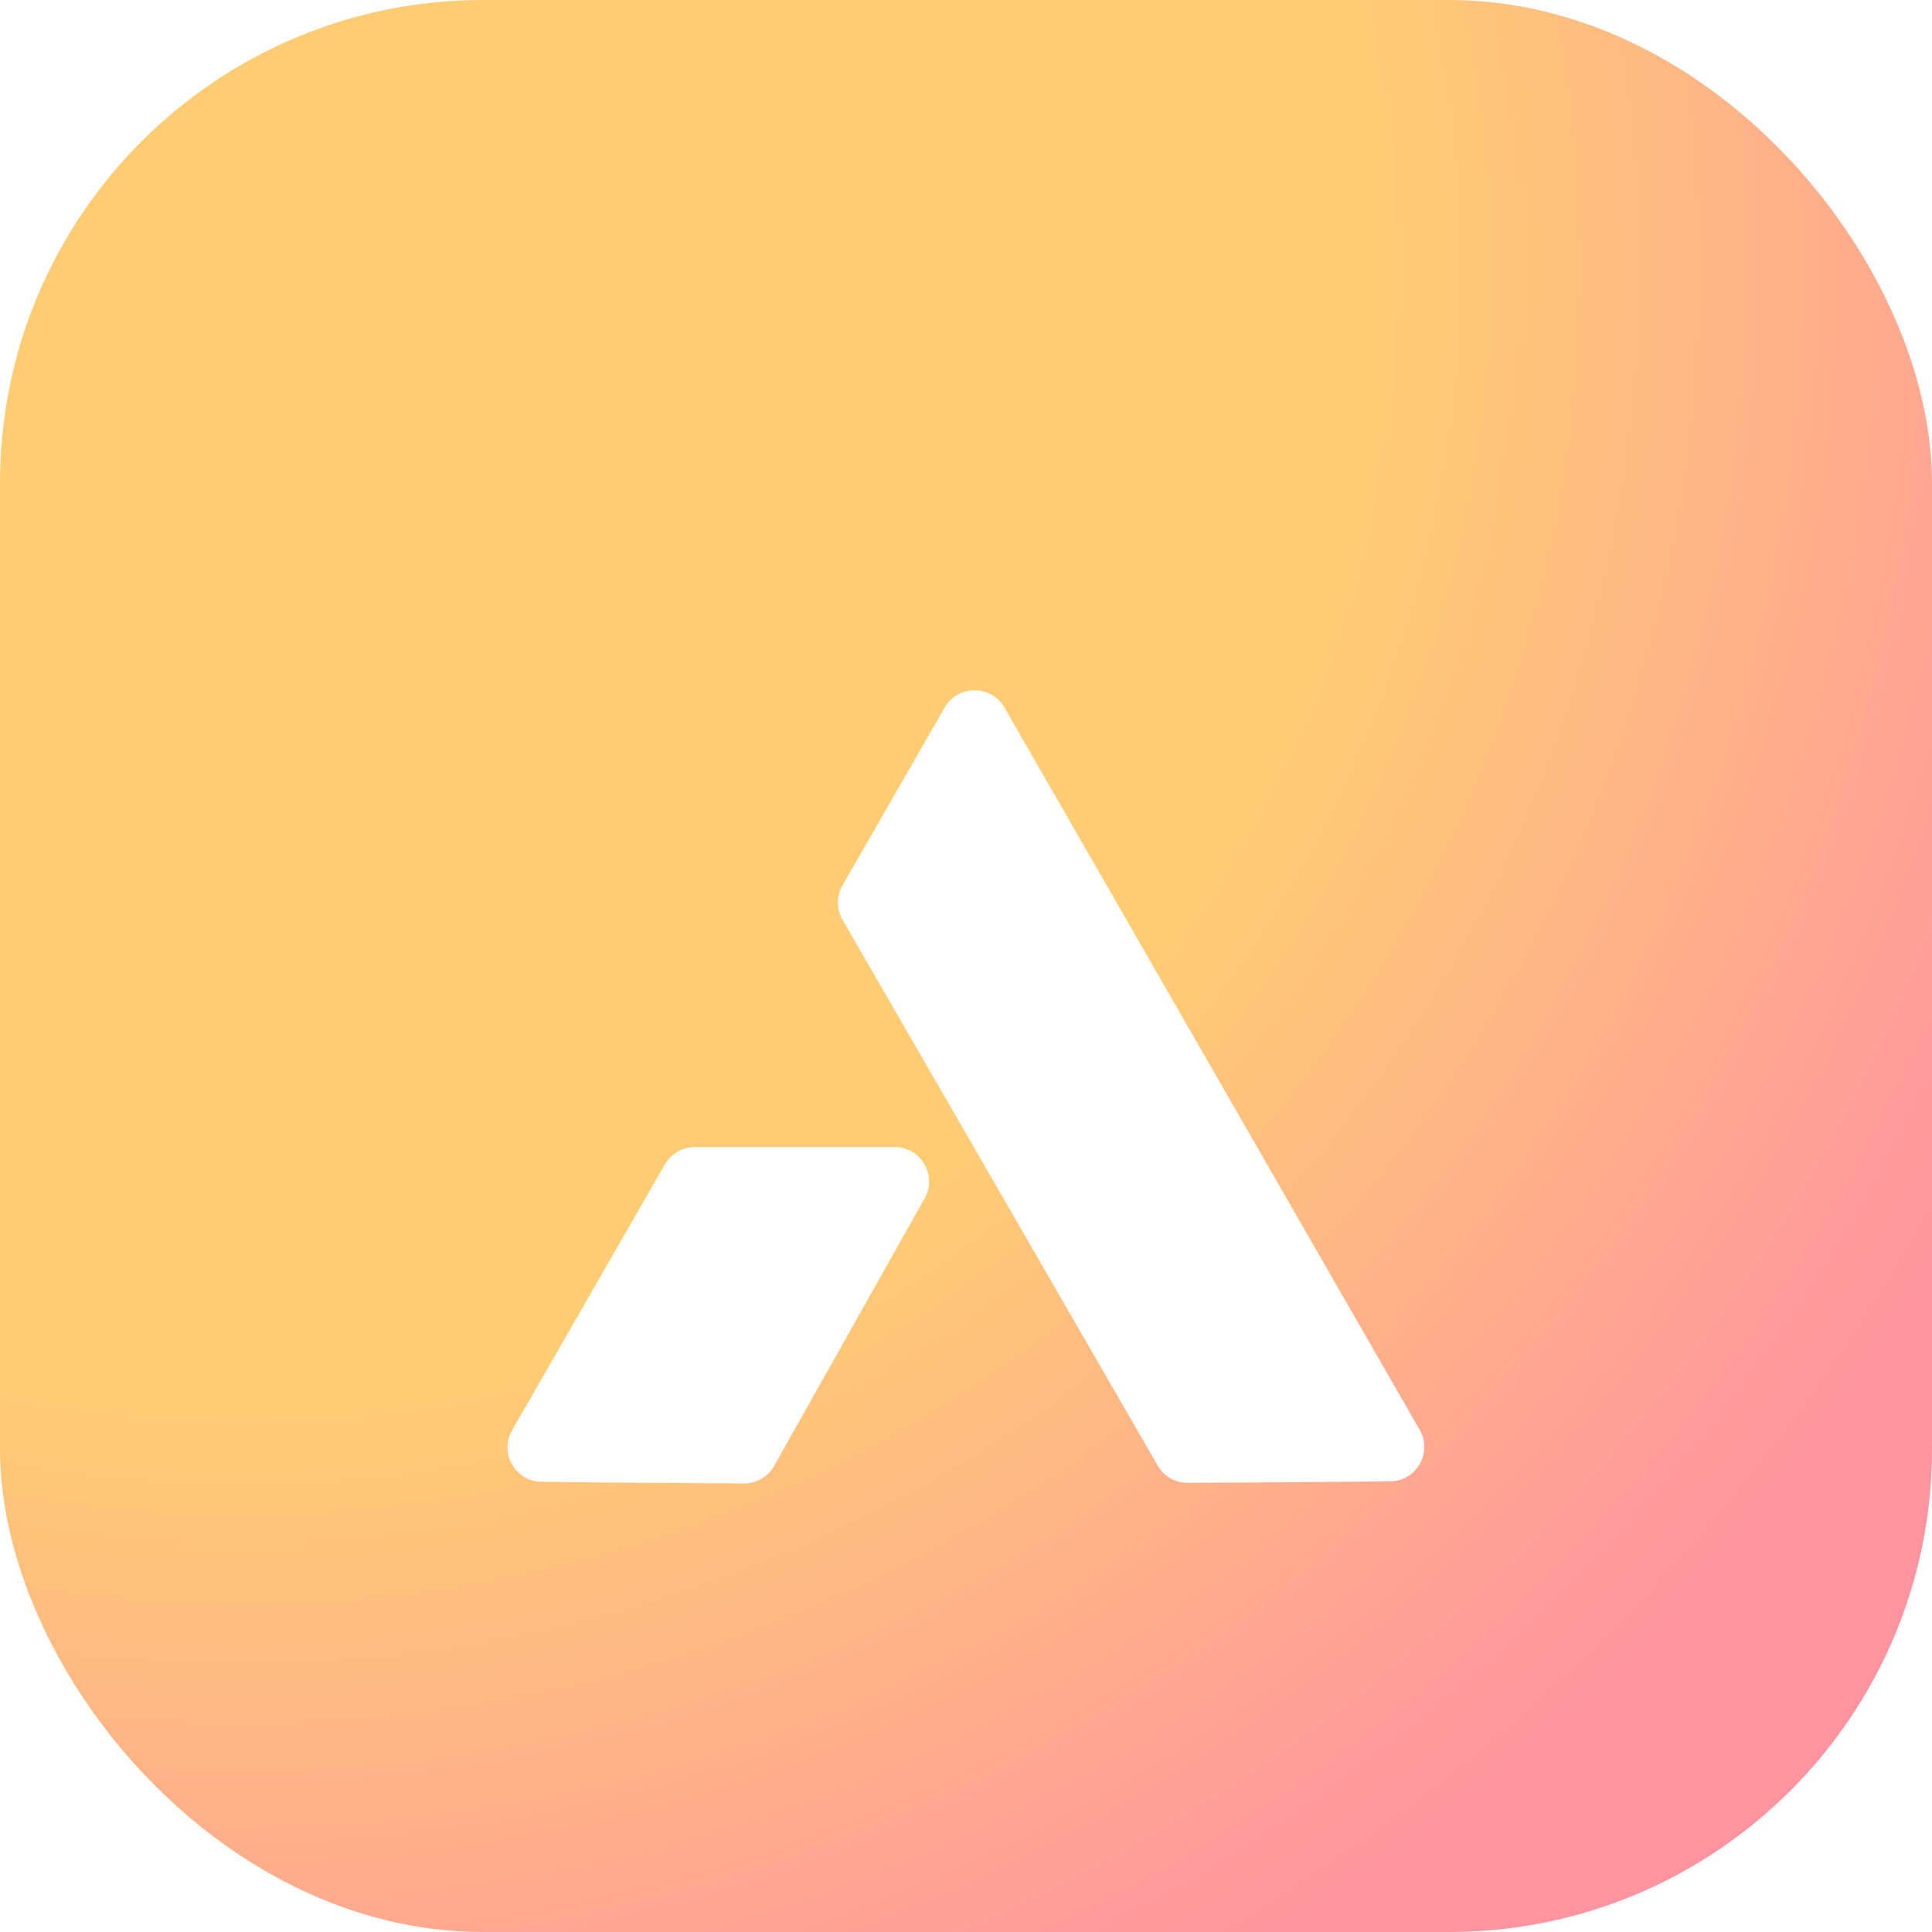 <svg width="56" height="56" viewBox="0 0 56 56" fill="none" xmlns="http://www.w3.org/2000/svg">
<g clip-path="url(#clip0_7623_4665)">
<rect width="56" height="56" rx="14" fill="white"/>
<rect width="56" height="56" rx="14" fill="url(#paint0_radial_7623_4665)"/>
<g filter="url(#filter0_d_7623_4665)">
<path d="M27.381 16.509C27.765 15.84 28.73 15.84 29.115 16.509L41.149 37.443C41.53 38.105 41.058 38.932 40.294 38.939C38.645 38.955 36.635 38.97 34.428 38.982C34.069 38.984 33.737 38.793 33.557 38.482L24.421 22.66C24.243 22.352 24.243 21.971 24.42 21.662L27.381 16.509Z" fill="white"/>
<path d="M20.14 29.247C19.783 29.247 19.452 29.438 19.273 29.748L14.844 37.455C14.464 38.115 14.931 38.939 15.692 38.949C17.501 38.974 19.495 38.989 21.565 38.998C21.928 38.999 22.262 38.804 22.44 38.488L26.8 30.737C27.175 30.07 26.693 29.247 25.928 29.247H20.14Z" fill="white"/>
</g>
</g>
<defs>
<filter id="filter0_d_7623_4665" x="10.709" y="16.007" width="34.575" height="30.991" filterUnits="userSpaceOnUse" color-interpolation-filters="sRGB">
<feFlood flood-opacity="0" result="BackgroundImageFix"/>
<feColorMatrix in="SourceAlpha" type="matrix" values="0 0 0 0 0 0 0 0 0 0 0 0 0 0 0 0 0 0 127 0" result="hardAlpha"/>
<feOffset dy="4"/>
<feGaussianBlur stdDeviation="2"/>
<feComposite in2="hardAlpha" operator="out"/>
<feColorMatrix type="matrix" values="0 0 0 0 0 0 0 0 0 0 0 0 0 0 0 0 0 0 0.05 0"/>
<feBlend mode="normal" in2="BackgroundImageFix" result="effect1_dropShadow_7623_4665"/>
<feBlend mode="normal" in="SourceGraphic" in2="effect1_dropShadow_7623_4665" result="shape"/>
</filter>
<radialGradient id="paint0_radial_7623_4665" cx="0" cy="0" r="1" gradientUnits="userSpaceOnUse" gradientTransform="translate(7.583 7.583) rotate(49.145) scale(57.071)">
<stop offset="0.573" stop-color="#FFCC73"/>
<stop offset="1" stop-color="#FF93A0"/>
</radialGradient>
<clipPath id="clip0_7623_4665">
<rect width="56" height="56" rx="14" fill="white"/>
</clipPath>
</defs>
</svg>
